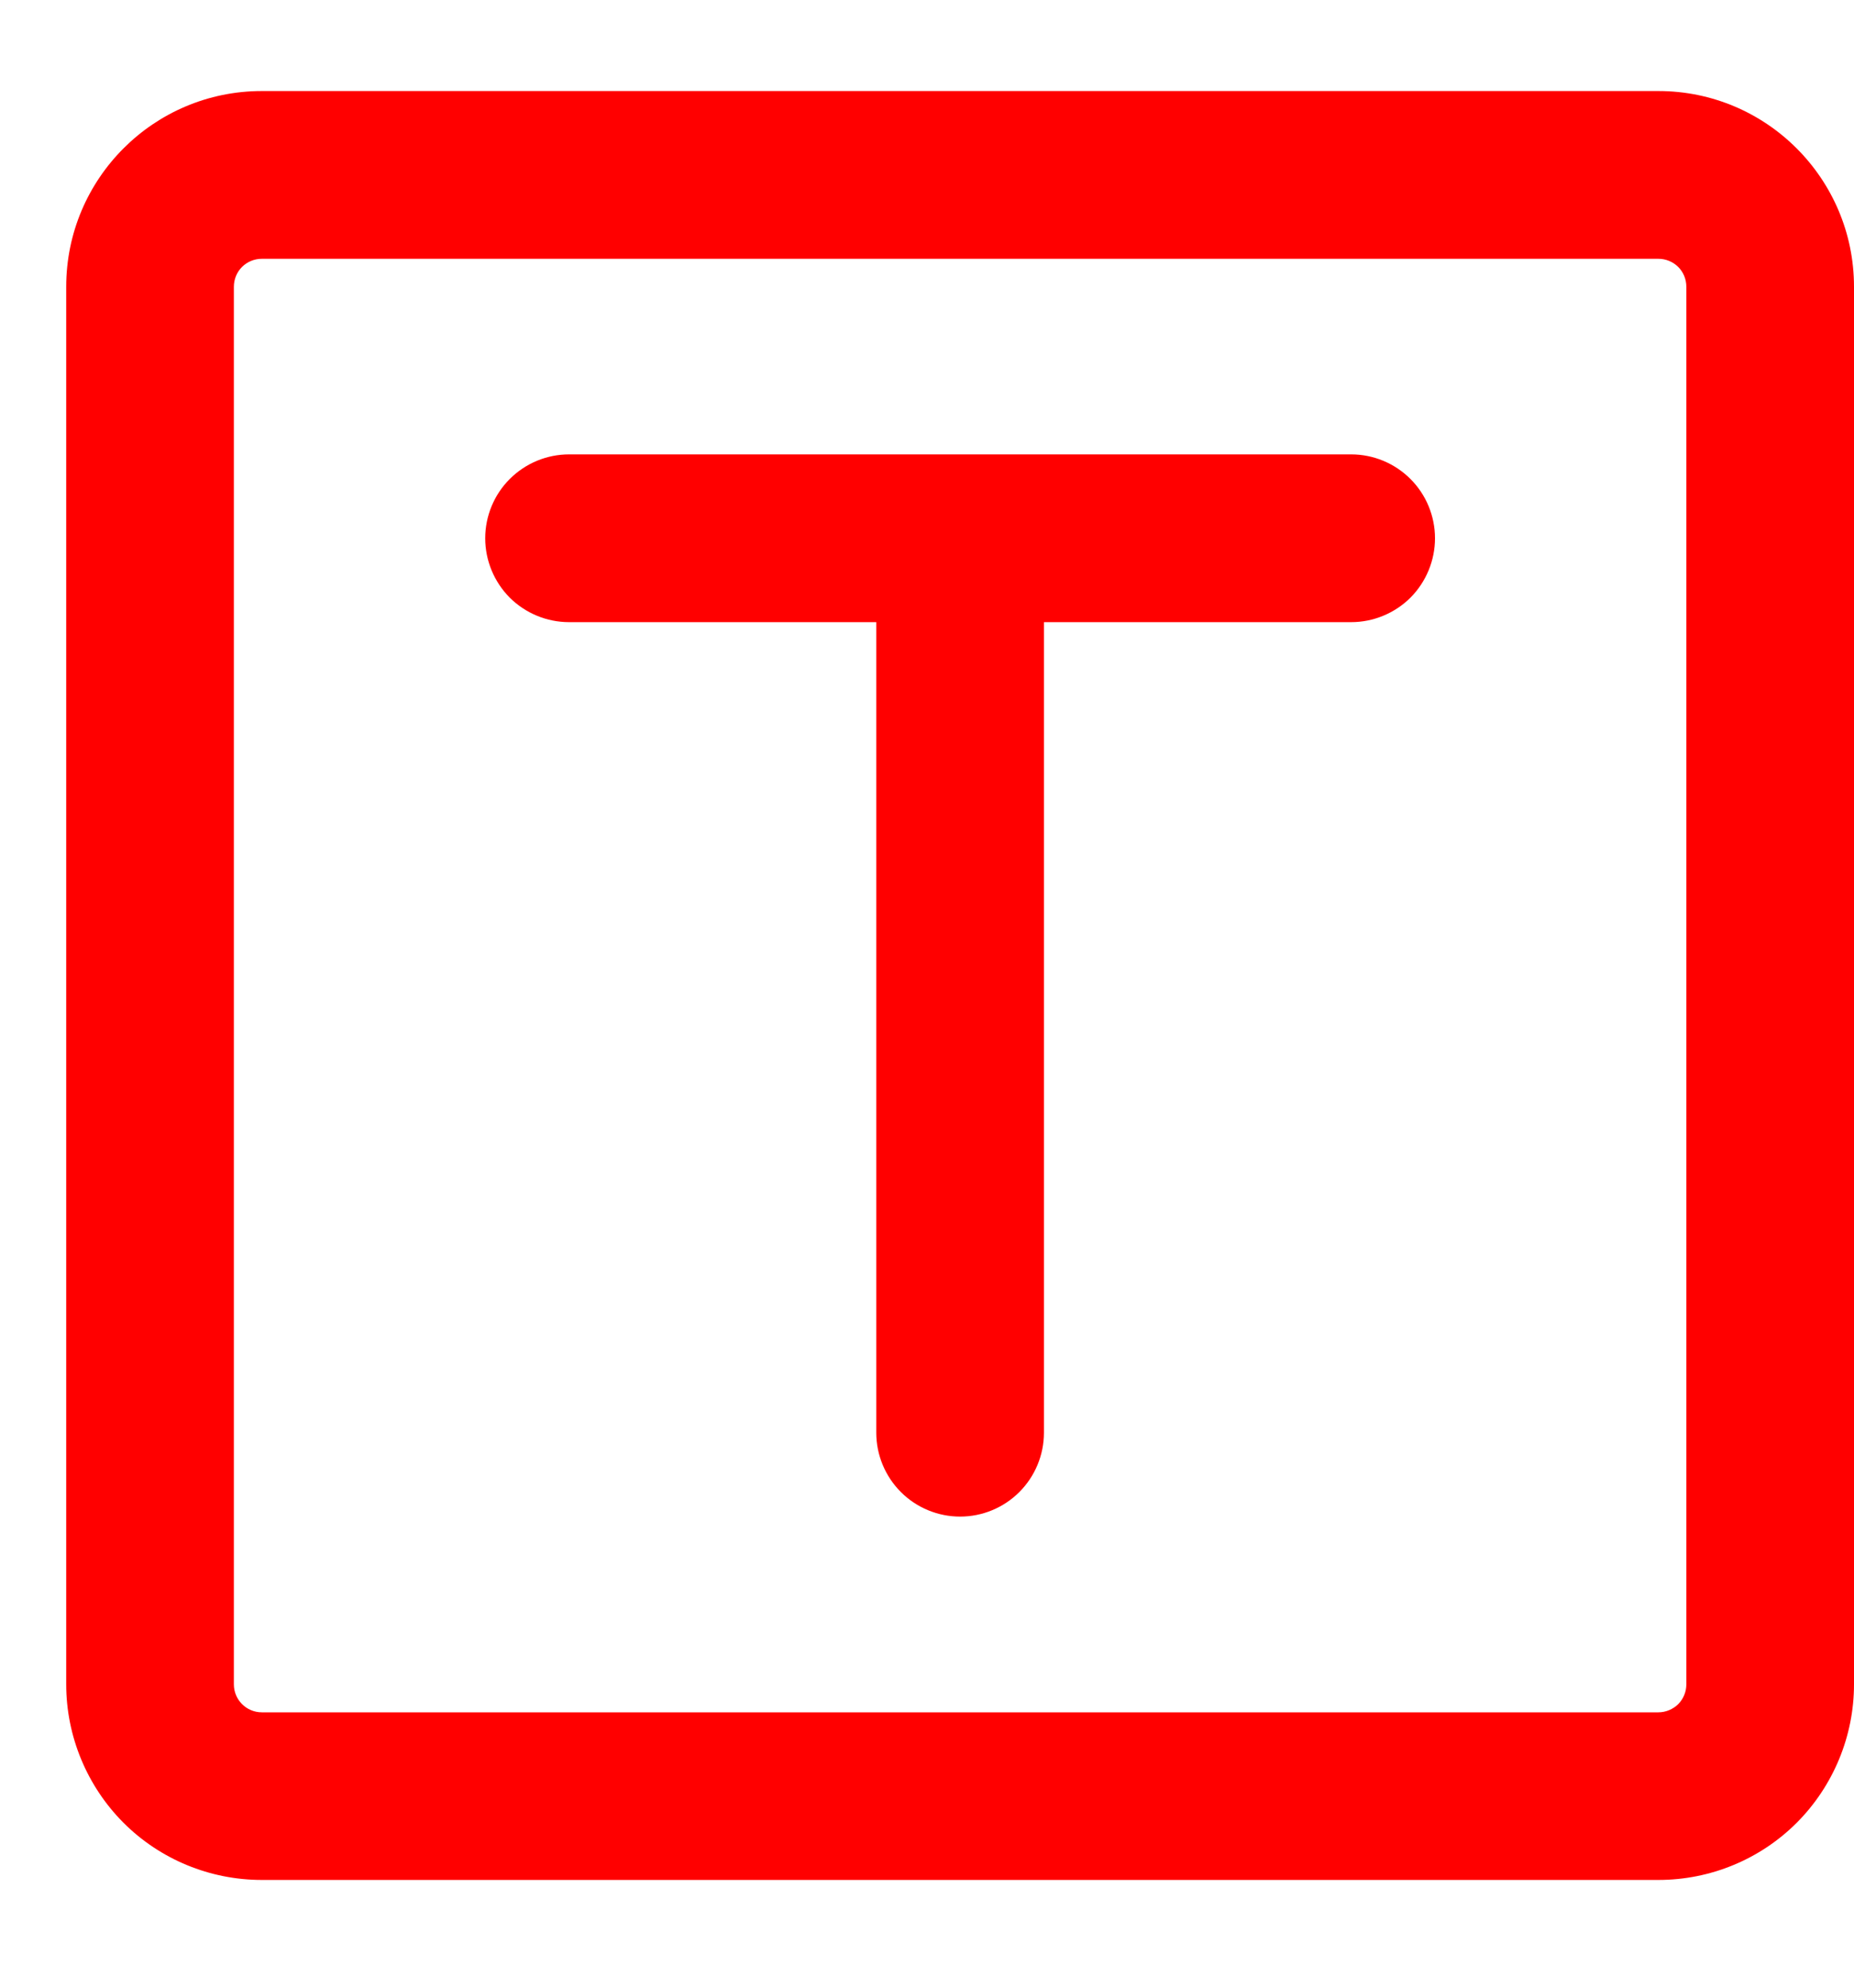 <svg width="14" height="15" viewBox="0 0 14 15" fill="none" xmlns="http://www.w3.org/2000/svg">
<path d="M0.5 2.164C0.5 1.349 1.161 0.687 1.977 0.687H12.523C13.338 0.687 14 1.349 14 2.164V12.711C14 13.102 13.844 13.478 13.568 13.755C13.291 14.032 12.915 14.187 12.523 14.187H1.977C1.585 14.187 1.209 14.032 0.932 13.755C0.656 13.478 0.5 13.102 0.5 12.711V2.164ZM1.977 1.953C1.921 1.953 1.867 1.975 1.827 2.015C1.788 2.054 1.766 2.108 1.766 2.164V12.711C1.766 12.827 1.86 12.922 1.977 12.922H12.523C12.579 12.922 12.633 12.899 12.673 12.86C12.712 12.82 12.734 12.767 12.734 12.711V2.164C12.734 2.108 12.712 2.054 12.673 2.015C12.633 1.975 12.579 1.953 12.523 1.953H1.977ZM3.664 4.062C3.664 3.894 3.731 3.733 3.849 3.615C3.968 3.496 4.129 3.429 4.297 3.429H10.203C10.371 3.429 10.532 3.496 10.651 3.615C10.769 3.733 10.836 3.894 10.836 4.062C10.836 4.23 10.769 4.391 10.651 4.51C10.532 4.628 10.371 4.695 10.203 4.695H7.883V10.812C7.883 10.98 7.816 11.141 7.697 11.26C7.579 11.378 7.418 11.445 7.25 11.445C7.082 11.445 6.921 11.378 6.803 11.26C6.684 11.141 6.617 10.98 6.617 10.812V4.695H4.297C4.129 4.695 3.968 4.628 3.849 4.51C3.731 4.391 3.664 4.23 3.664 4.062Z" fill="#FF0000"/>
</svg>
